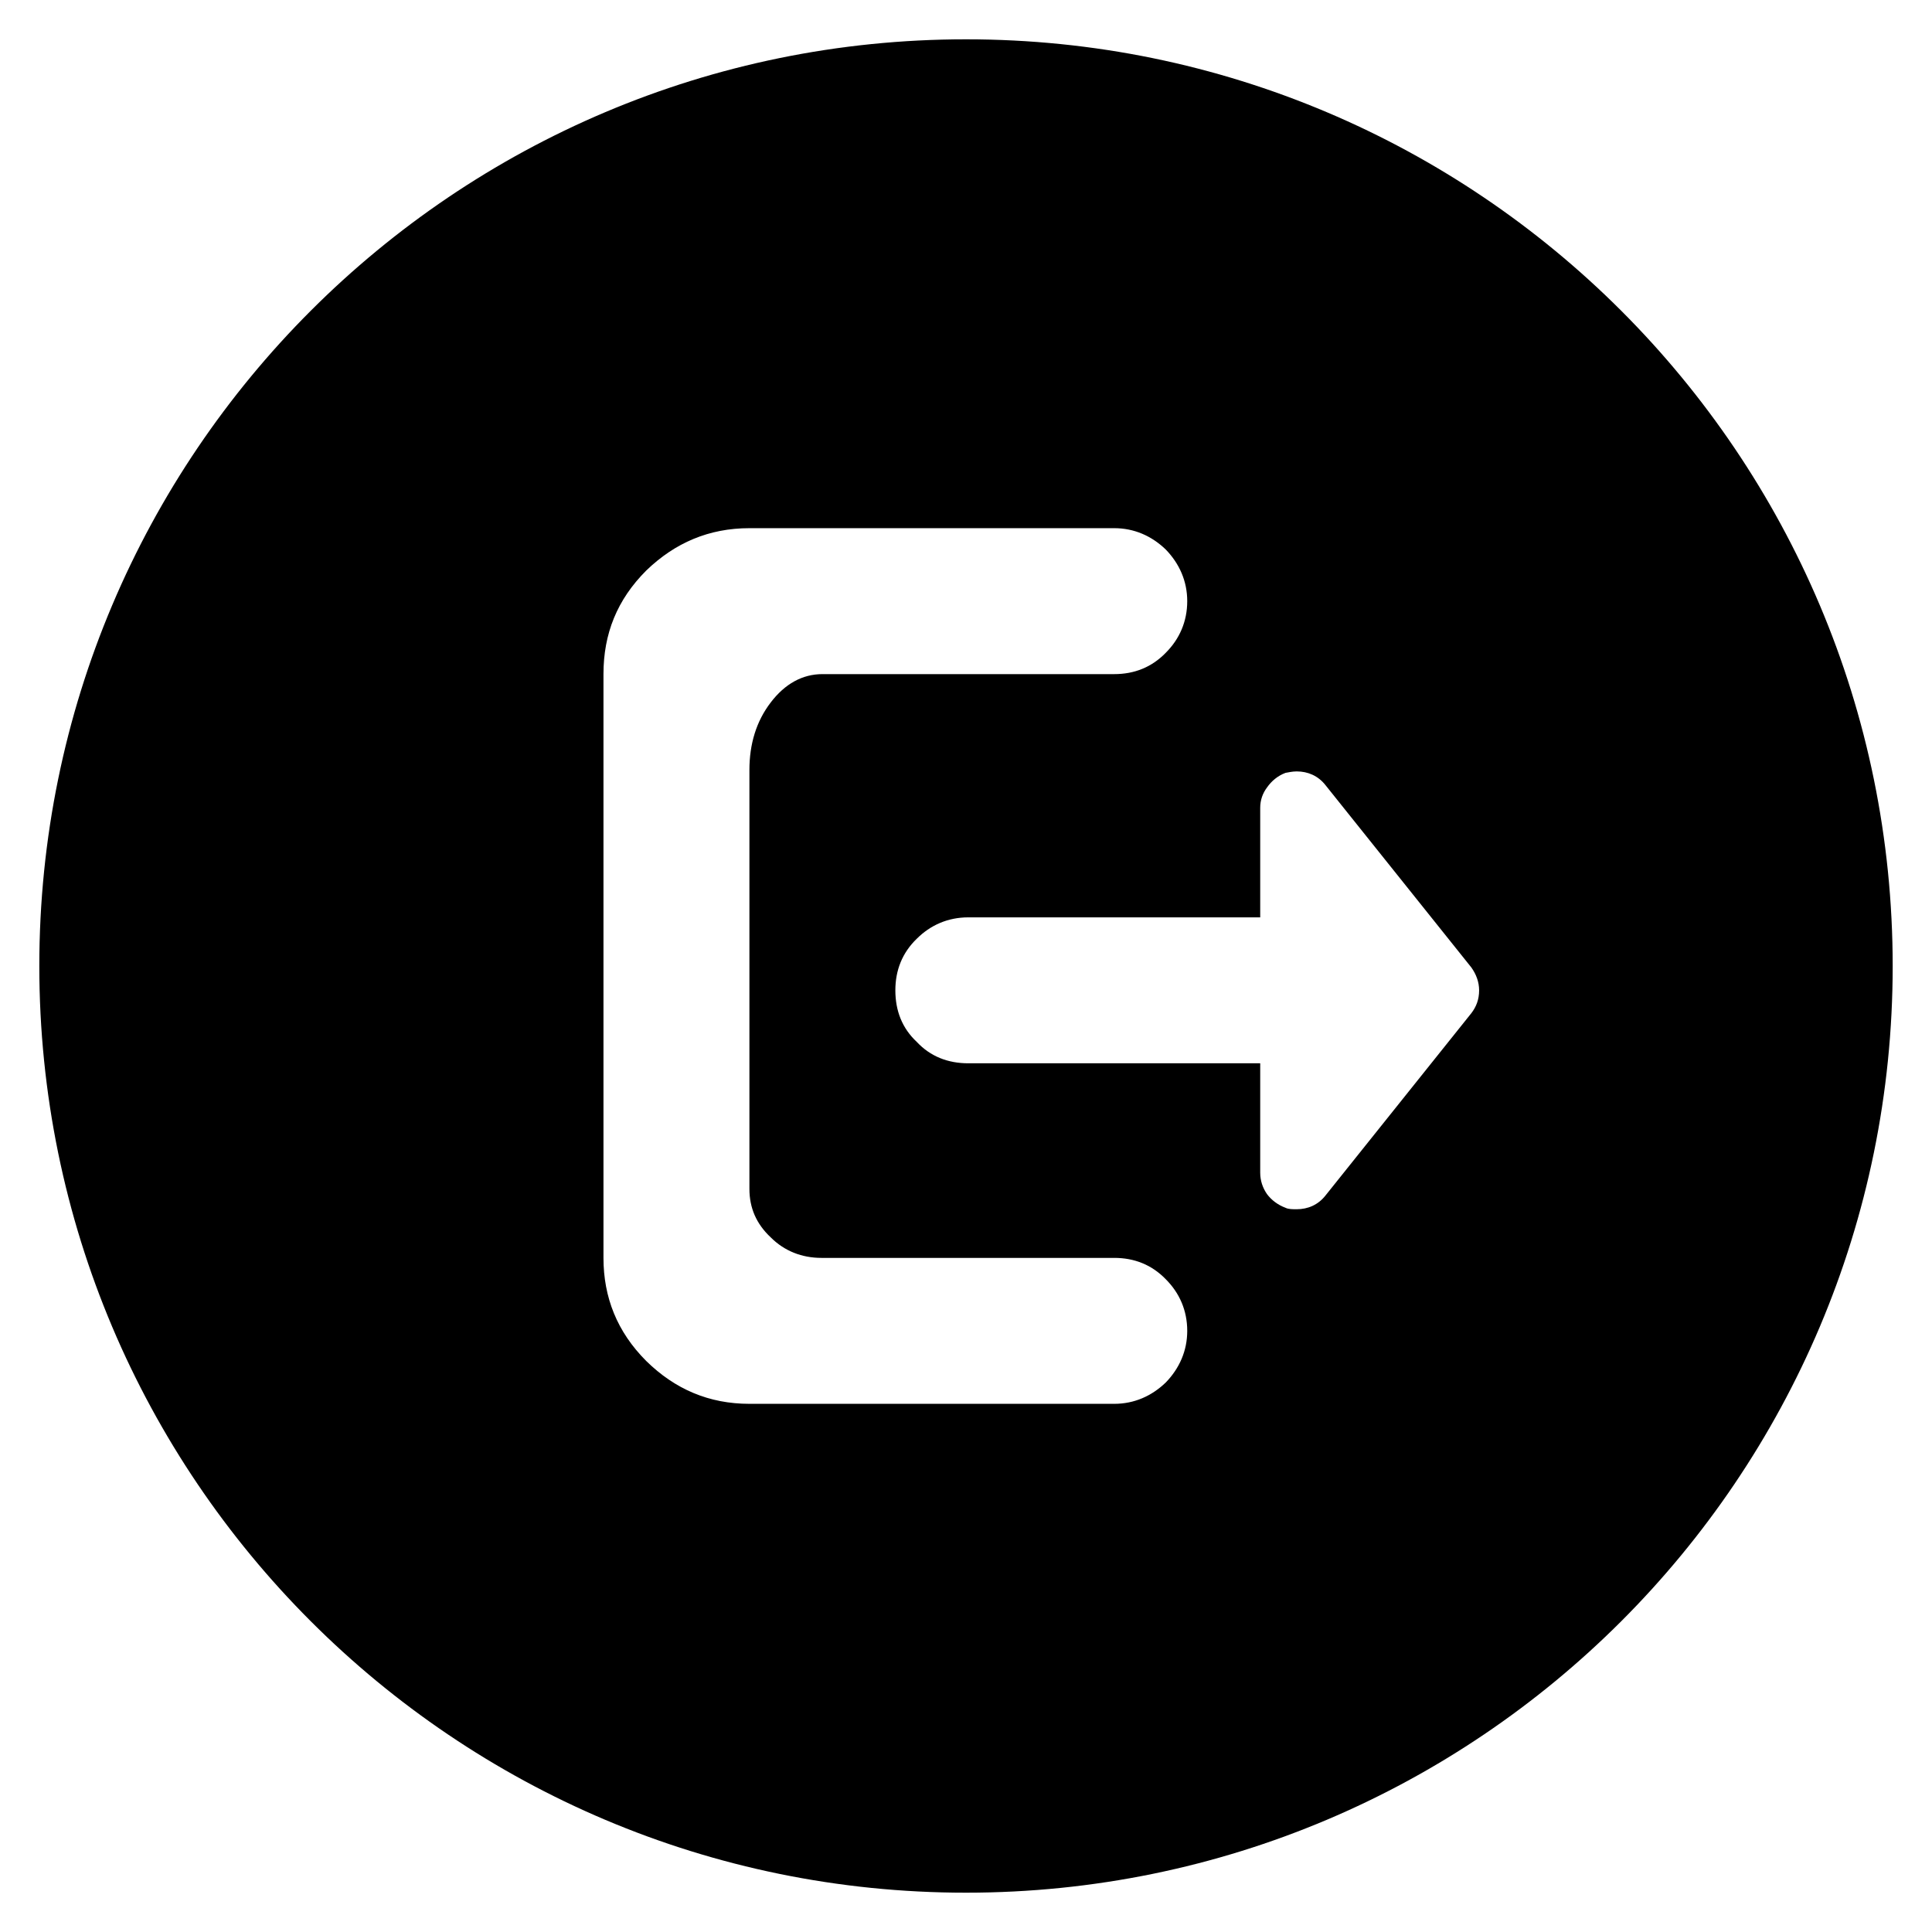 <?xml version="1.0" standalone="no"?><!DOCTYPE svg PUBLIC "-//W3C//DTD SVG 1.1//EN" "http://www.w3.org/Graphics/SVG/1.1/DTD/svg11.dtd"><svg t="1504523490715" class="icon" style="" viewBox="0 0 1024 1024" version="1.1" xmlns="http://www.w3.org/2000/svg" p-id="1668" xmlns:xlink="http://www.w3.org/1999/xlink" width="200" height="200"><defs><style type="text/css"></style></defs><path d="M512.001 20.837c-271.23 0-491.164 219.935-491.164 491.164 0 271.229 219.934 491.162 491.164 491.162 271.229 0 491.162-219.933 491.162-491.162C1003.163 240.772 783.23 20.837 512.001 20.837zM617.916 732.715c-7.476 7.213-16.756 11.342-27.331 11.342L397.204 744.057c-21.403 0-39.443-7.731-54.666-22.687-15.472-15.474-22.686-33.78-22.686-54.665L319.852 357.297c0-21.403 7.213-39.444 22.686-54.918 15.223-14.705 33.263-22.436 54.666-22.436l193.38 0c10.576 0 19.854 4.13 27.331 11.343 7.216 7.478 11.345 16.758 11.345 27.333 0 10.829-4.13 20.106-11.345 27.334-7.476 7.73-16.756 11.344-27.331 11.344L435.88 357.297c-10.577 0-19.855 5.162-27.333 14.956-7.731 10.06-11.343 22.17-11.343 35.842l0 0.769 0 221.229c0 10.059 3.612 18.558 11.343 25.784 7.227 7.214 16.505 10.828 26.817 10.828l0.516 0 154.704 0c10.576 0 19.854 3.612 27.331 11.343 7.216 7.227 11.345 16.505 11.345 27.331C629.26 715.957 625.13 725.236 617.916 732.715zM779.836 537.017l-77.352 96.689c-3.865 4.897-9.279 7.214-15.209 7.214-2.317 0-4.382 0-5.93-0.769-4.13-1.549-7.479-4.129-9.796-7.228-2.328-3.348-3.611-7.213-3.611-11.341l0-58.014L513.233 563.568c-10.829 0-20.106-3.613-27.334-11.344-7.731-7.228-11.342-16.504-11.342-27.333 0-10.575 3.612-19.852 11.342-27.331 7.227-7.214 16.505-11.344 27.334-11.344l154.704 0L667.937 428.202c0-4.13 1.283-7.731 3.611-10.828 2.317-3.349 5.666-6.195 9.796-7.742 1.548-0.251 3.611-0.767 5.93-0.767 5.93 0 11.343 2.317 15.208 7.214l77.353 96.69c2.581 3.612 4.13 7.742 4.13 12.123C783.965 529.79 782.417 533.655 779.836 537.017z" p-id="1669"></path></svg>
